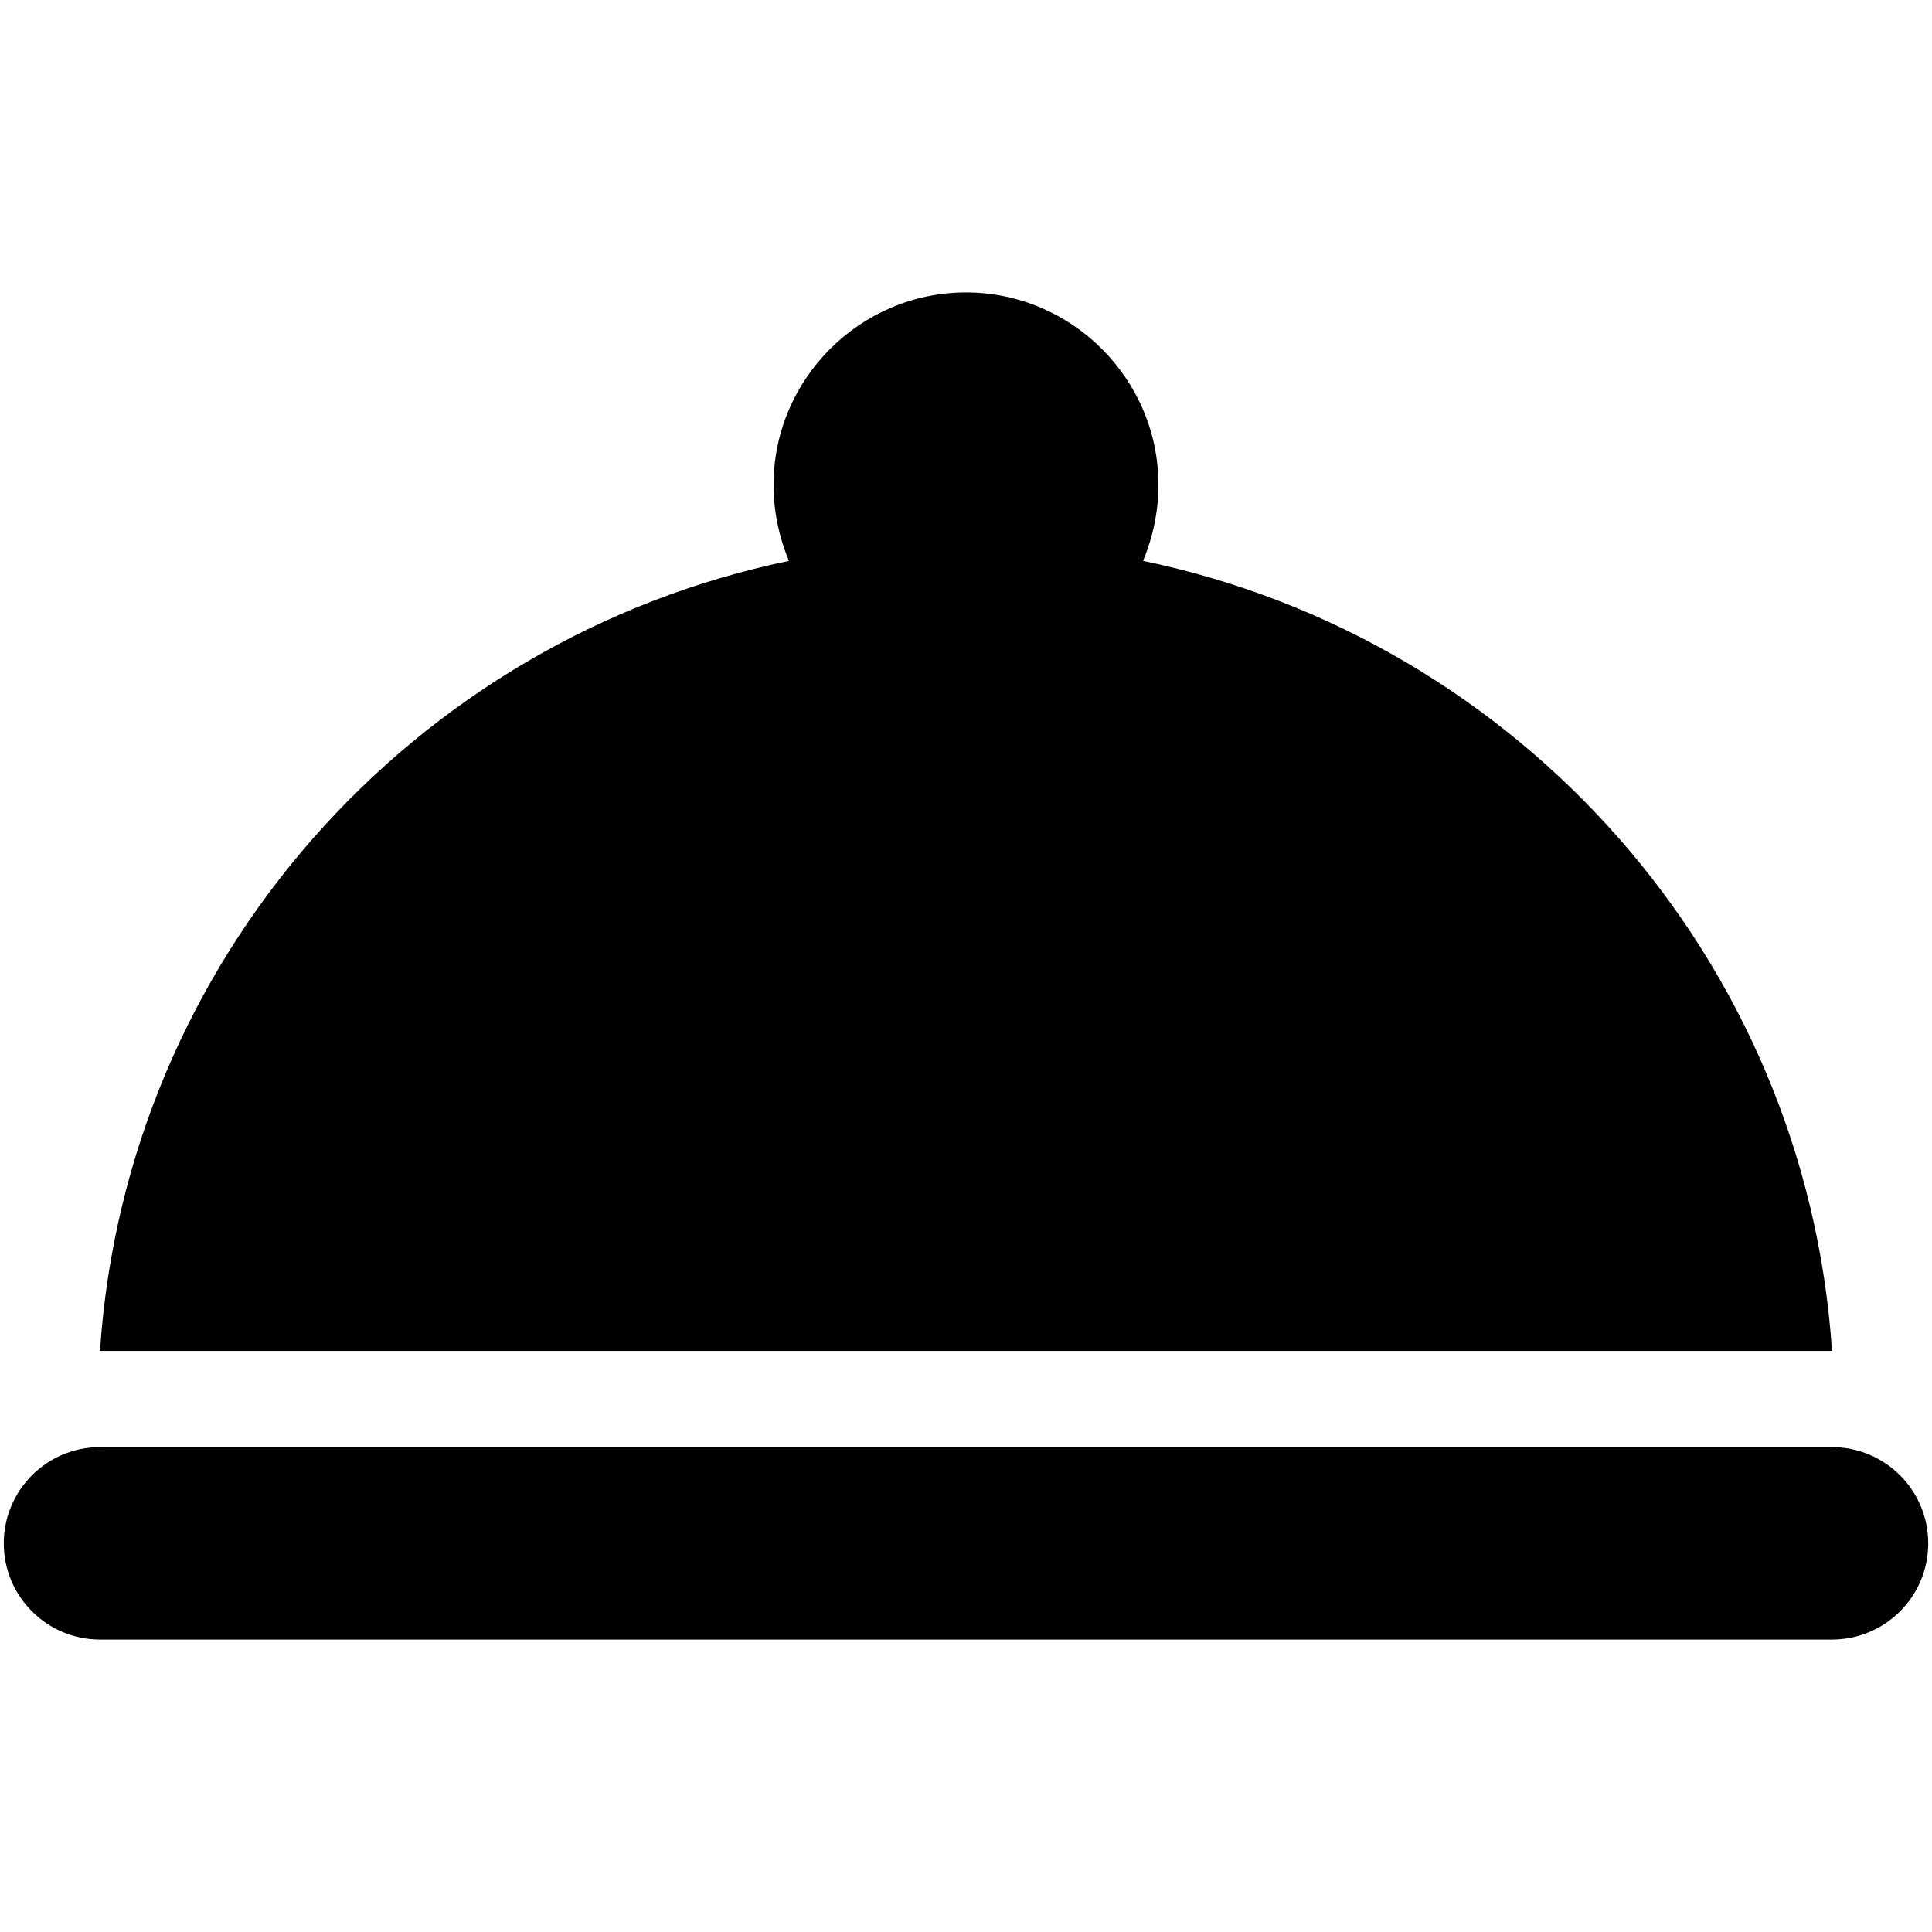 <?xml version="1.0" encoding="UTF-8"?>
<svg id="Calque_1" data-name="Calque 1" xmlns="http://www.w3.org/2000/svg" viewBox="0 0 512 512">
  <path d="m26.5,383.5h459c14.08,0,25.5,11.42,25.5,25.5h0c0,14.08-11.42,25.5-25.5,25.5H26.5c-14.08,0-25.5-11.42-25.5-25.5h0c0-14.08,11.42-25.5,25.5-25.5Zm276.42-234.86c2.55-6.12,4.08-13.01,4.08-20.14,0-28.05-22.95-51-51-51s-51,22.95-51,51c0,7.14,1.53,14.03,4.08,20.14-99.7,20.66-175.69,105.57-182.58,209.36h459c-6.89-103.78-82.88-188.7-182.58-209.36Z" style="stroke-width: 0px;"/>
</svg>